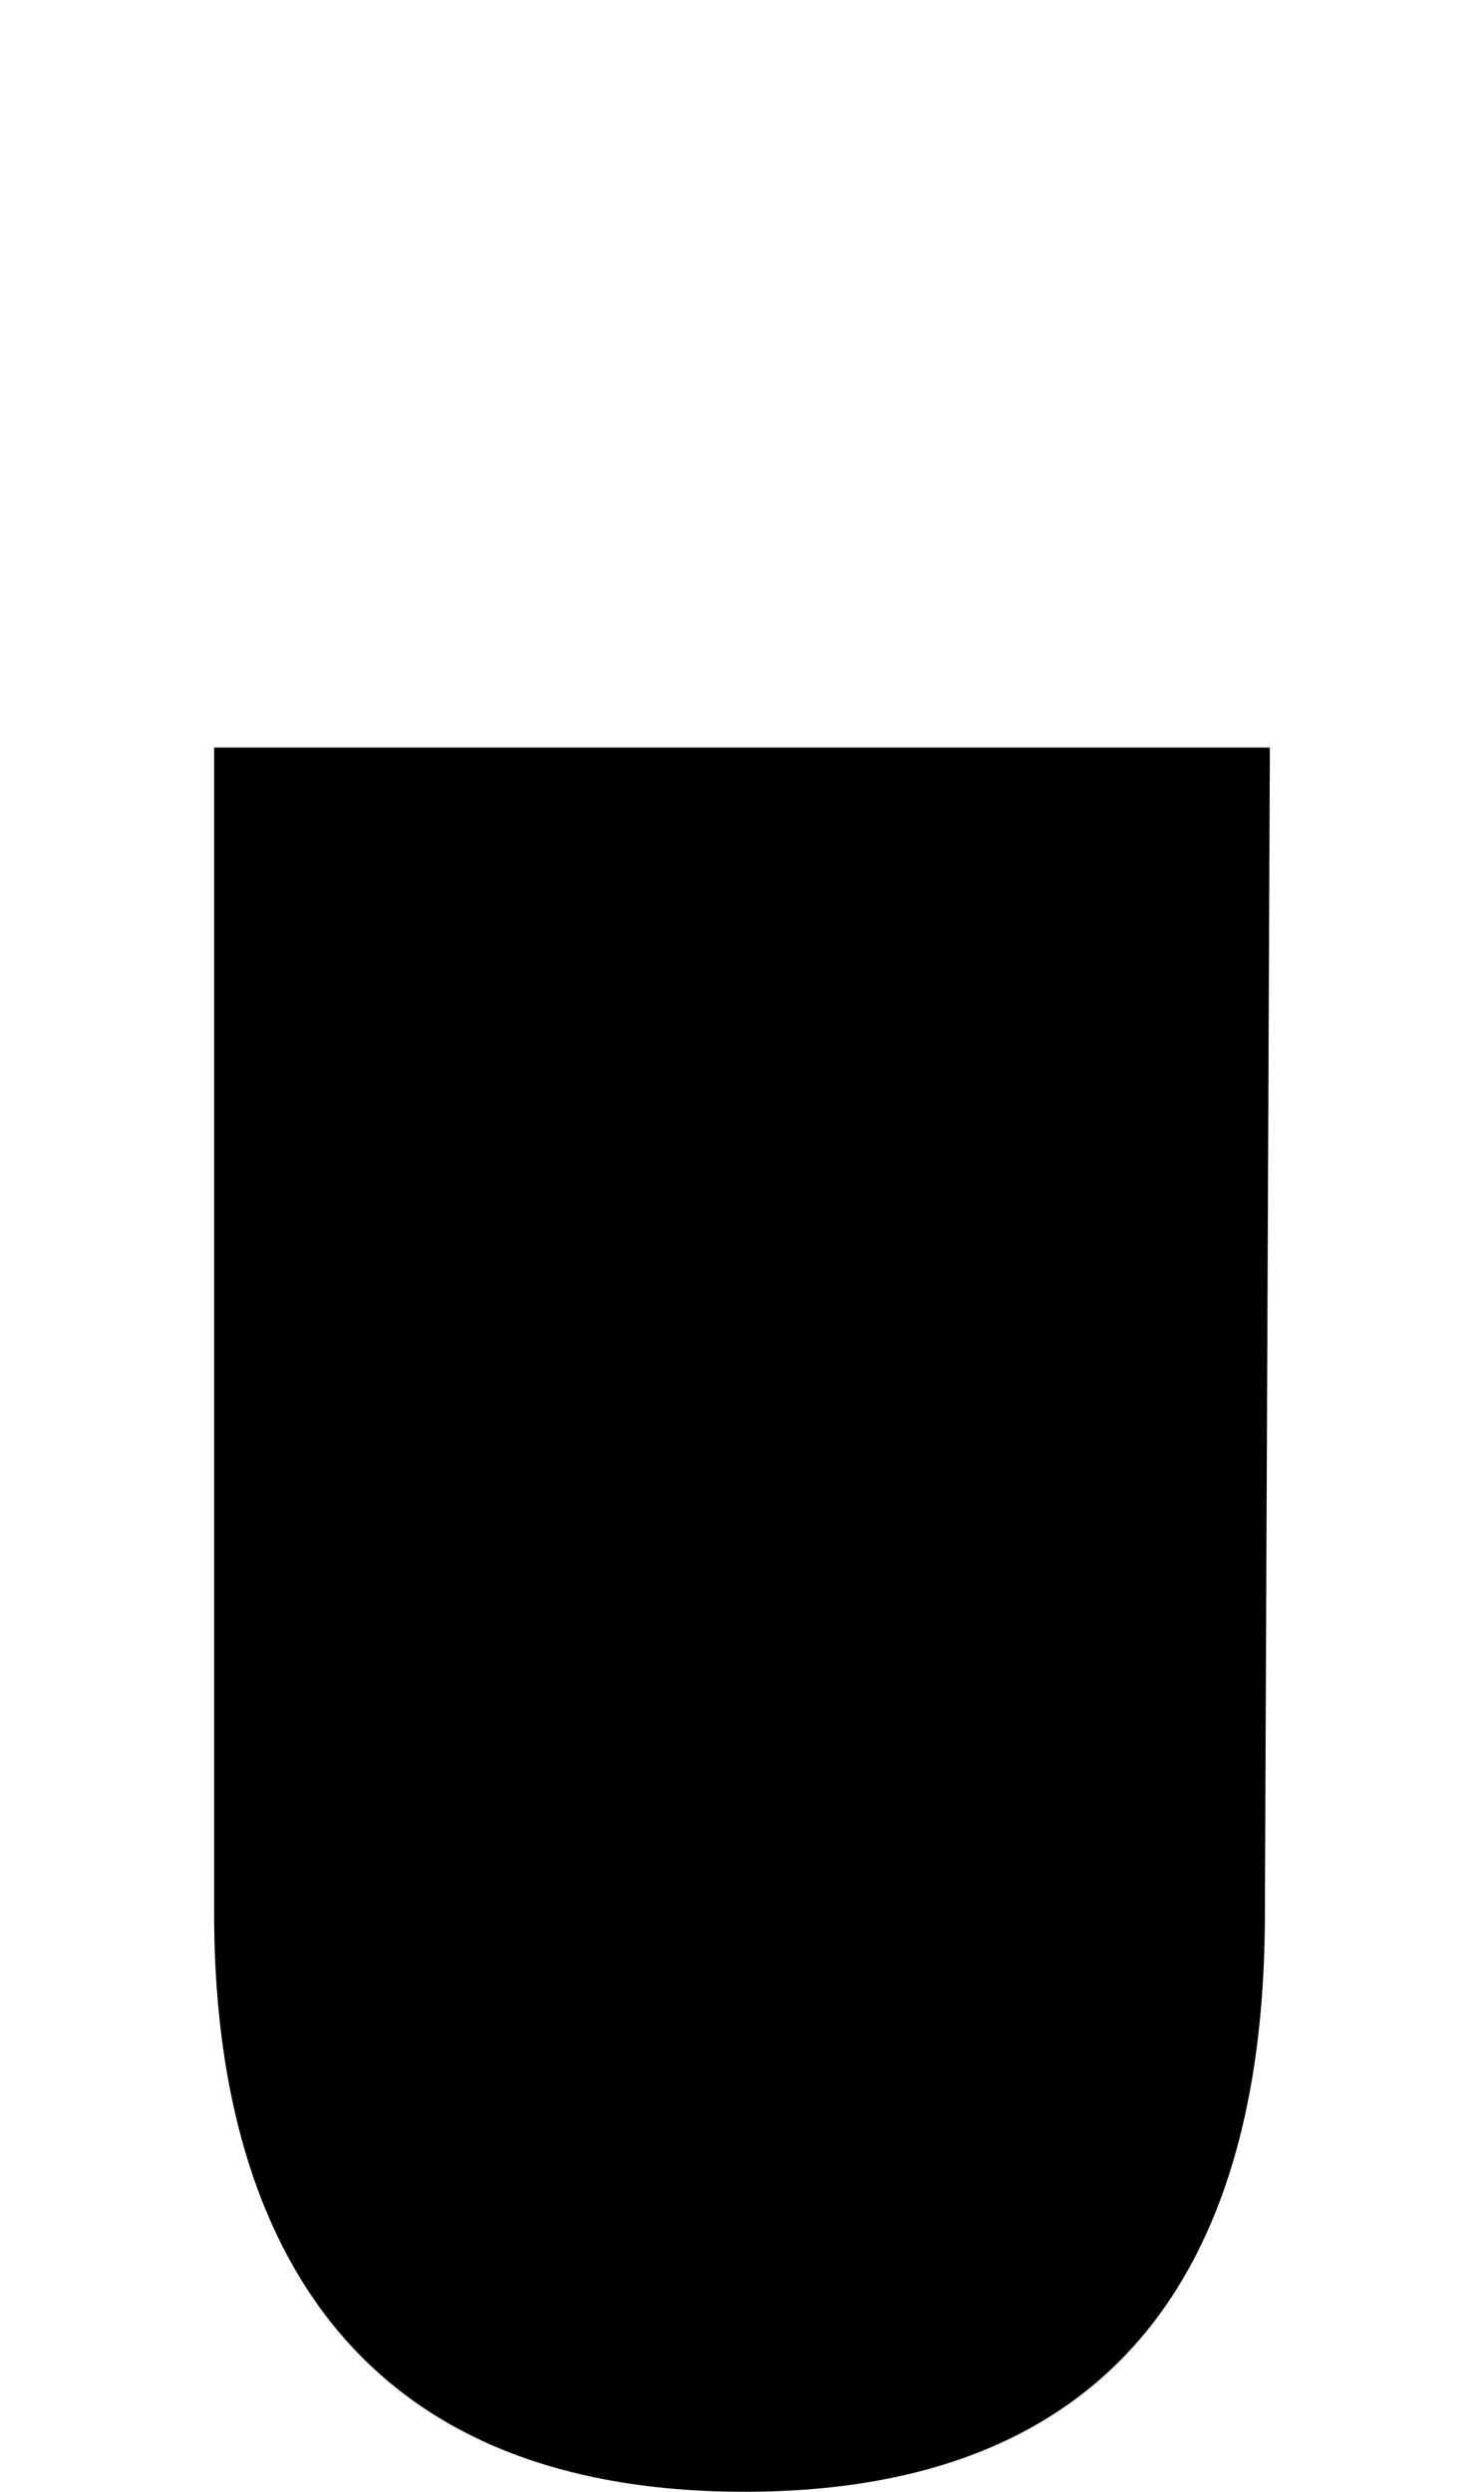 <svg xmlns="http://www.w3.org/2000/svg" viewBox="0 0 596 1000"><path d="M86,300v468c0,105,37,232,213,232c176,0,209-127,209-232l2-468"></path><path fill="none" d="M389,1190c-12,7-37,14-58,14c-48,0-81-31-81-72c0-47,39-90,91-129v-18"></path></svg>